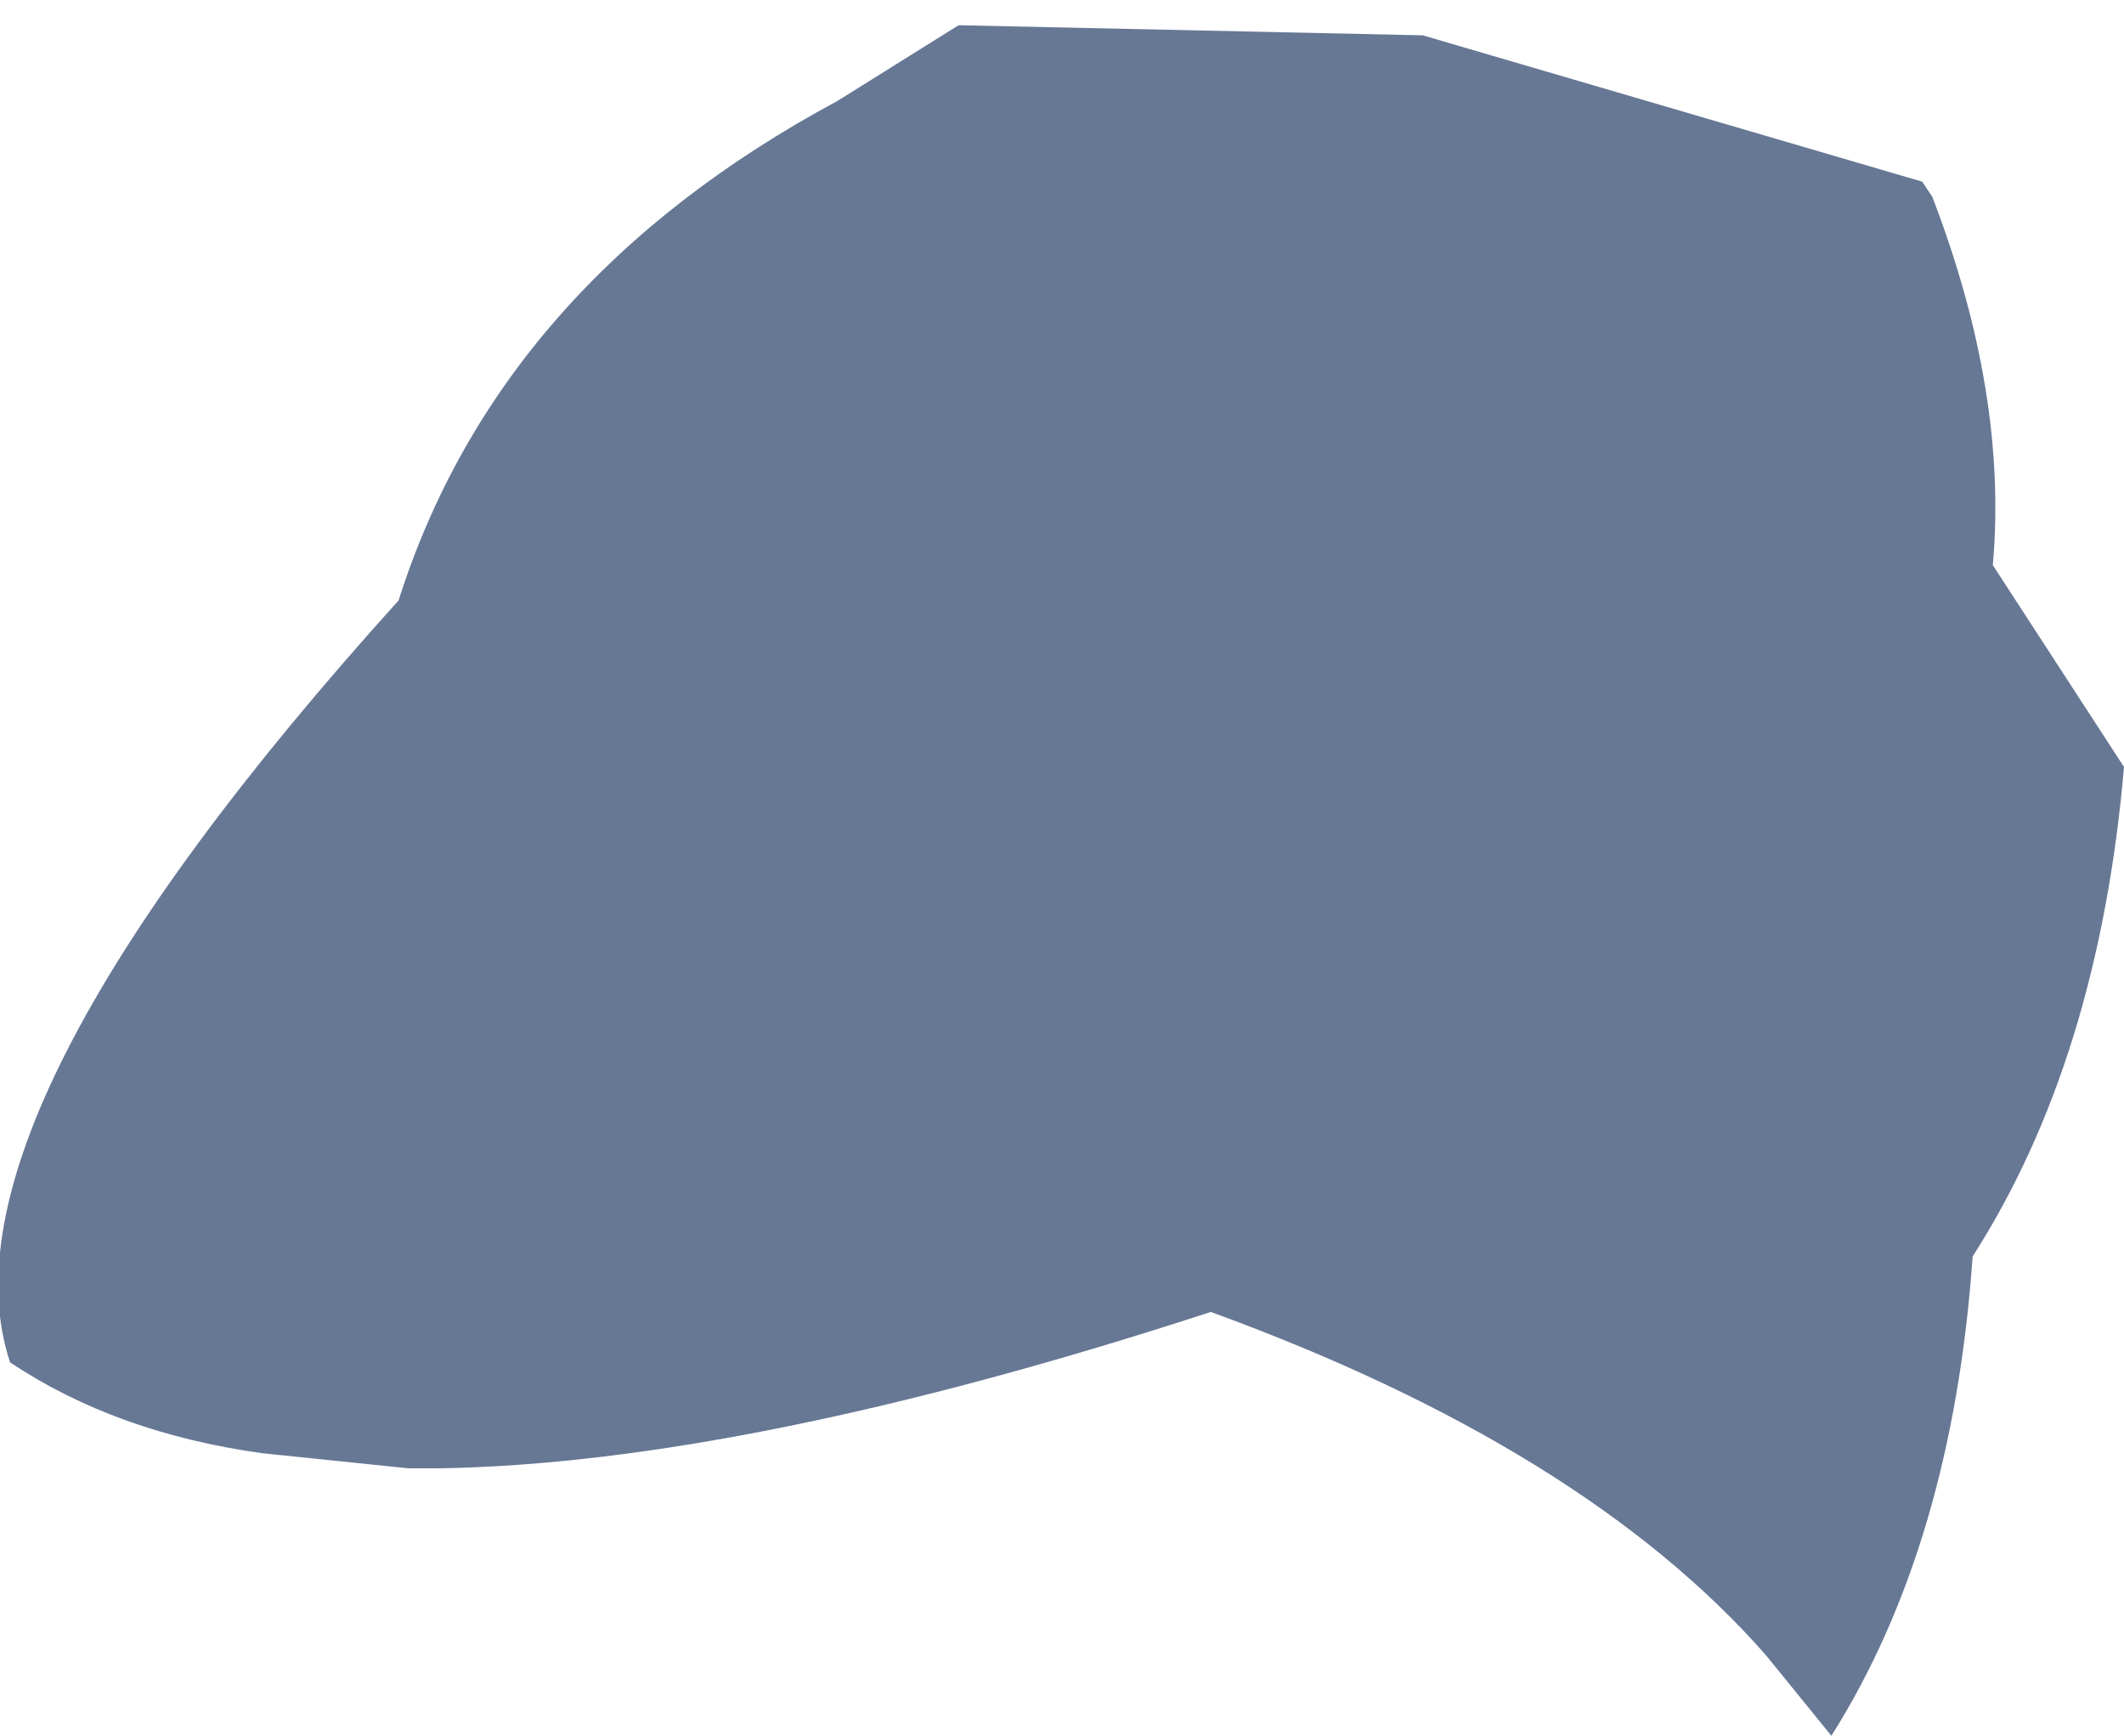 <?xml version="1.0" encoding="UTF-8" standalone="no"?>
<svg xmlns:xlink="http://www.w3.org/1999/xlink" height="17.2px" width="21.05px" xmlns="http://www.w3.org/2000/svg">
  <g transform="matrix(1.0, 0.0, 0.0, 1.0, 10.5, 8.6)">
    <path d="M3.6 -8.25 L8.55 -6.8 8.65 -6.65 Q9.4 -4.7 9.25 -3.0 L10.55 -1.0 Q10.3 1.9 9.05 3.85 8.85 6.7 7.65 8.6 L7.0 7.8 Q5.2 5.75 1.5 4.4 -3.1 5.9 -6.15 5.95 L-6.45 5.95 -7.9 5.8 Q-9.35 5.6 -10.4 4.9 -11.2 2.5 -6.55 -2.65 -5.55 -5.8 -2.2 -7.6 L-1.0 -8.35 3.6 -8.25" fill="#677895" fill-rule="evenodd" stroke="none"/>
  </g>
</svg>
